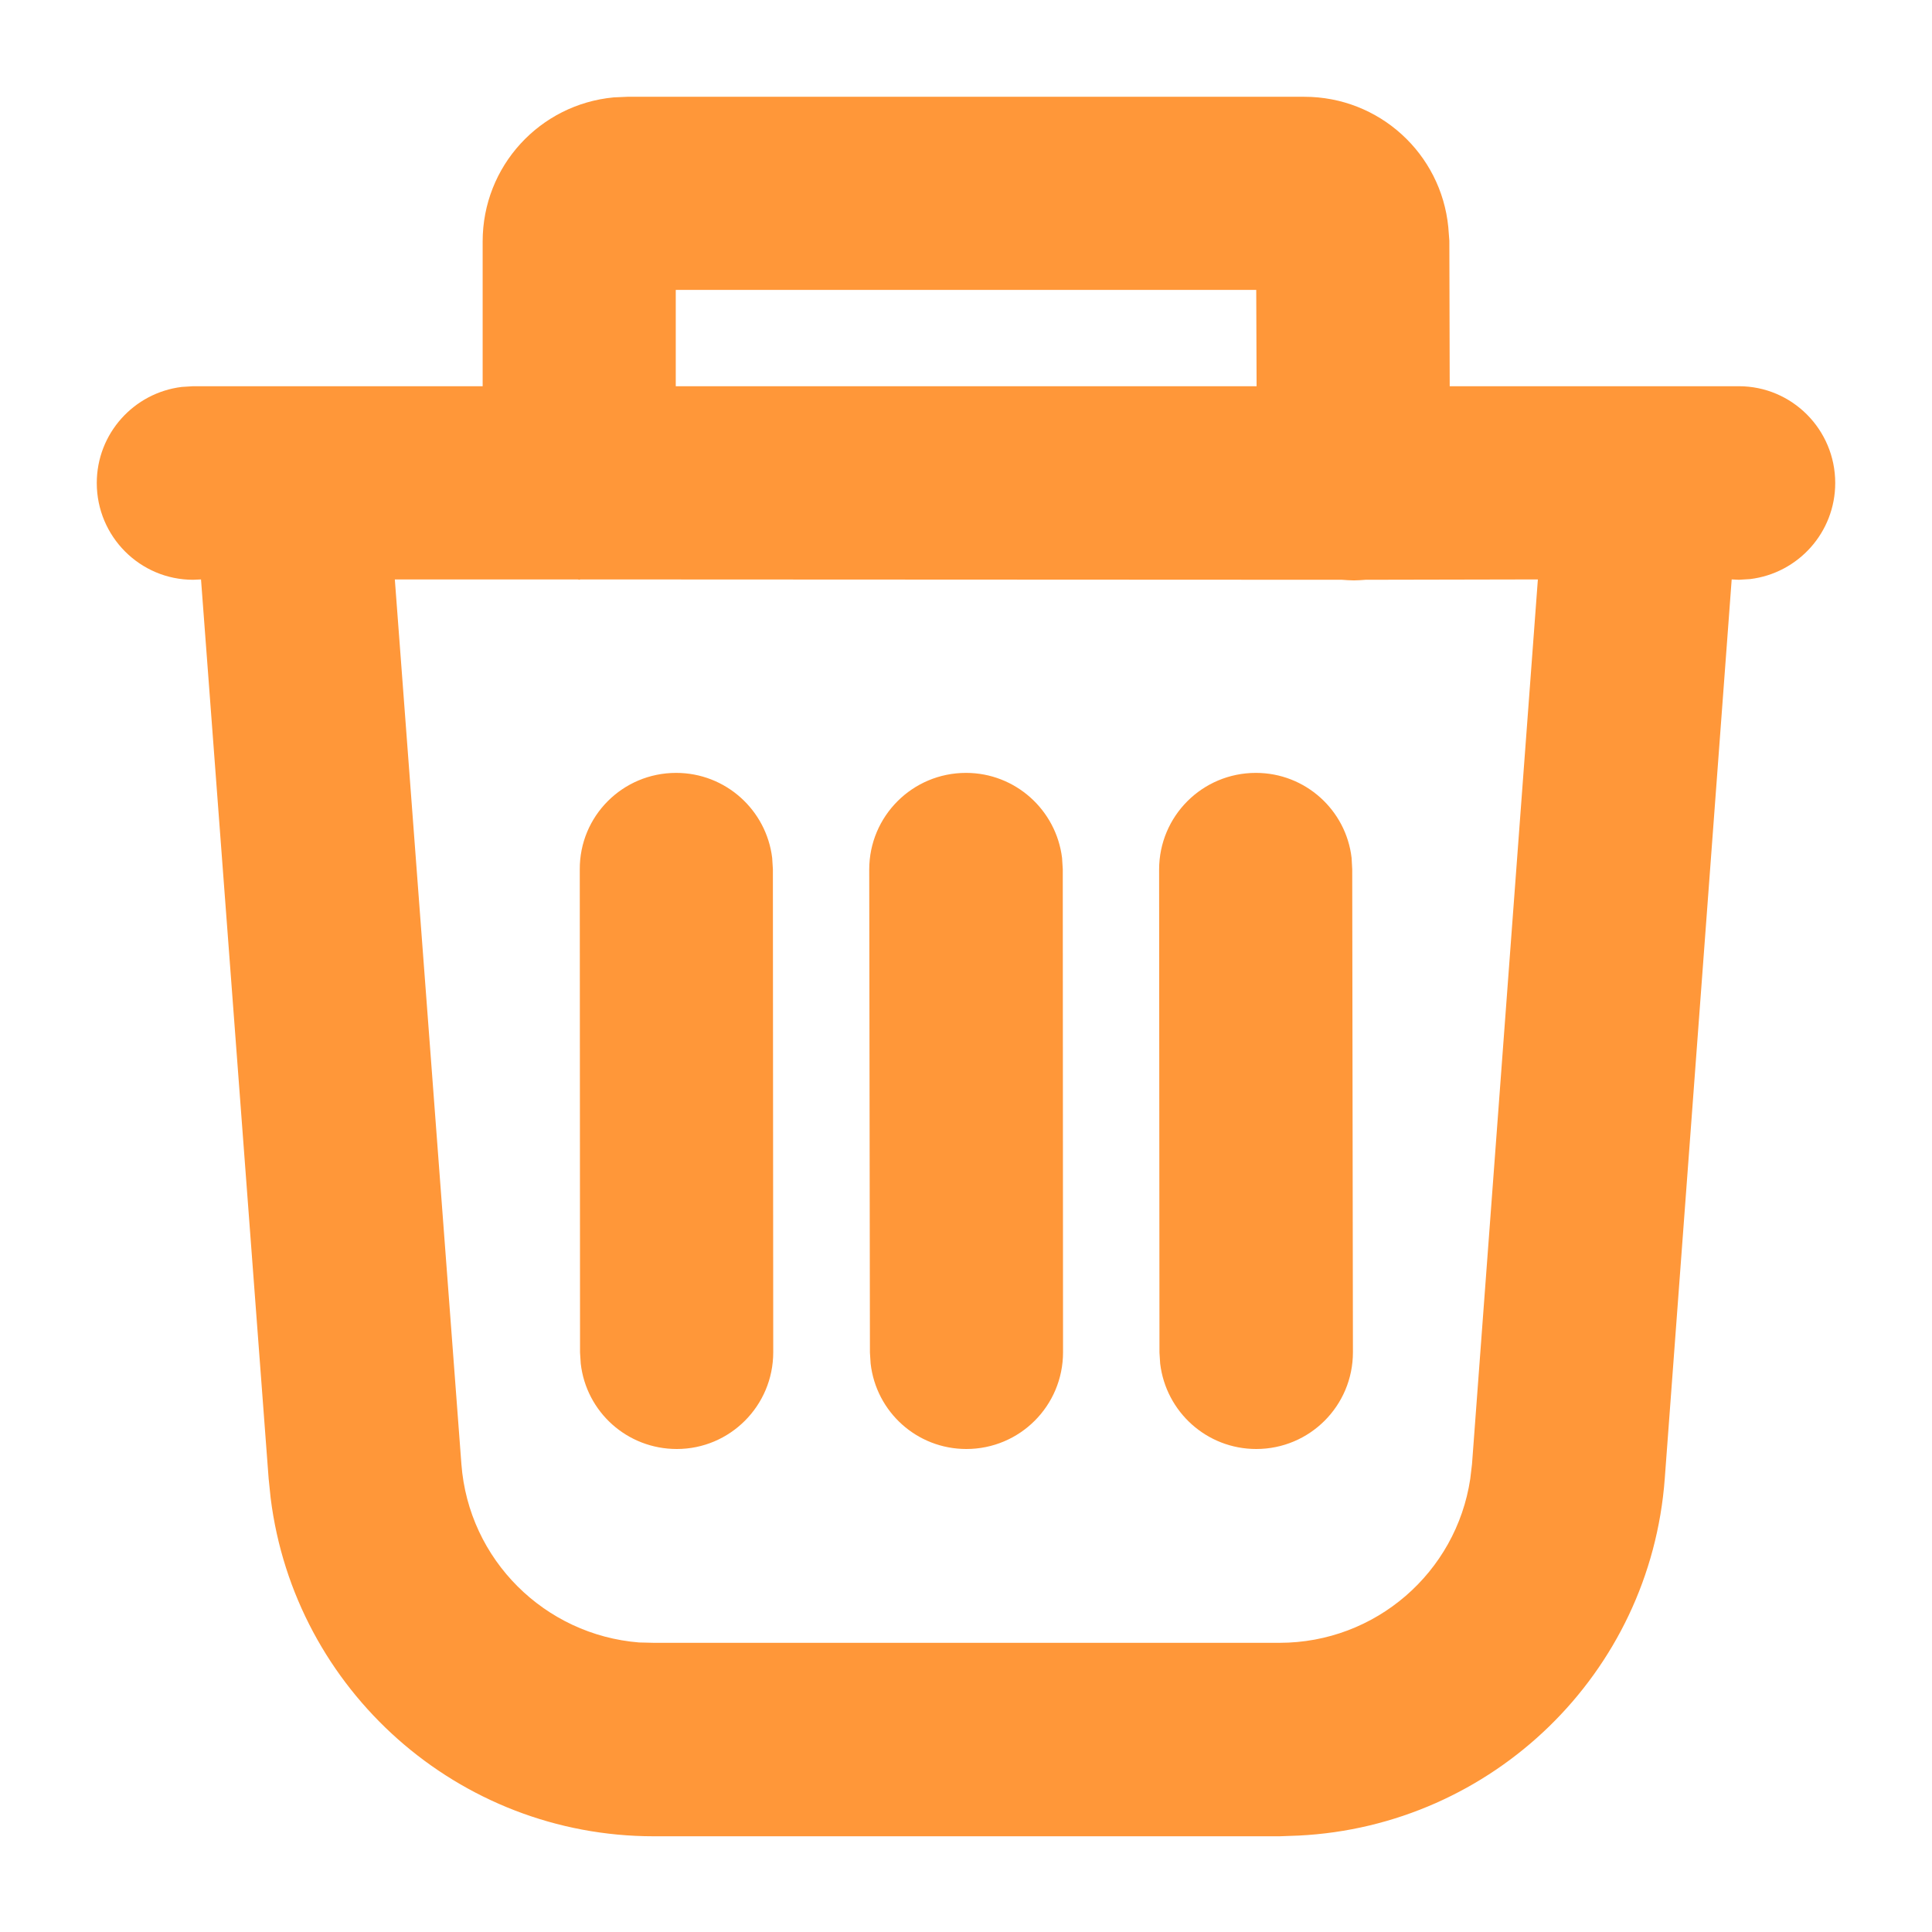 <?xml version="1.0" encoding="UTF-8"?>
<svg xmlns="http://www.w3.org/2000/svg" xmlns:xlink="http://www.w3.org/1999/xlink" width="22" height="22" viewBox="0 0 22 22">
<defs>
<clipPath id="clip-0">
<path clip-rule="nonzero" d="M 1 1 L 21 1 L 21 21 L 1 21 Z M 1 1 "/>
</clipPath>
<clipPath id="clip-1">
<path clip-rule="evenodd" d="M 14.852 1.102 C 15.707 1.102 16.41 1.75 16.492 2.586 L 16.504 2.742 L 16.508 4.398 L 19.801 4.398 C 20.406 4.398 20.898 4.891 20.898 5.5 C 20.898 6.062 20.477 6.527 19.93 6.594 L 19.801 6.602 L 19.719 6.598 L 18.957 16.836 C 18.793 19.059 16.992 20.793 14.789 20.902 L 14.57 20.91 L 7.445 20.91 C 5.219 20.91 3.355 19.246 3.082 17.059 L 3.059 16.836 L 2.289 6.598 L 2.199 6.602 C 1.594 6.602 1.102 6.109 1.102 5.5 C 1.102 4.938 1.523 4.473 2.07 4.406 L 2.199 4.398 L 5.496 4.398 L 5.496 2.75 C 5.496 1.891 6.148 1.188 6.988 1.109 L 7.145 1.102 Z M 6.578 6.598 L 4.496 6.598 L 5.254 16.672 C 5.336 17.762 6.203 18.617 7.277 18.703 L 7.445 18.707 L 14.57 18.707 C 15.664 18.707 16.582 17.906 16.742 16.84 L 16.762 16.672 L 17.512 6.598 L 15.551 6.602 C 15.508 6.605 15.461 6.609 15.418 6.609 C 15.371 6.609 15.324 6.605 15.281 6.602 L 6.609 6.598 L 6.598 6.602 Z M 11 8.801 C 11.562 8.801 12.027 9.223 12.094 9.77 L 12.102 9.898 L 12.105 15.398 C 12.105 16.008 11.613 16.5 11.004 16.5 C 10.441 16.5 9.977 16.078 9.914 15.527 L 9.906 15.402 L 9.898 9.902 C 9.898 9.293 10.391 8.801 11 8.801 Z M 14.301 8.801 C 14.863 8.801 15.328 9.223 15.391 9.77 L 15.398 9.898 L 15.406 15.398 C 15.406 16.008 14.914 16.5 14.305 16.5 C 13.742 16.5 13.277 16.078 13.211 15.527 L 13.203 15.402 L 13.199 9.902 C 13.199 9.293 13.691 8.801 14.301 8.801 Z M 7.699 8.801 C 8.262 8.801 8.727 9.223 8.793 9.77 L 8.801 9.898 L 8.805 15.398 C 8.805 16.008 8.312 16.5 7.707 16.5 C 7.141 16.5 6.676 16.078 6.613 15.527 L 6.605 15.402 L 6.602 9.902 C 6.598 9.293 7.09 8.801 7.699 8.801 Z M 14.305 3.301 L 7.695 3.301 L 7.695 4.398 L 14.309 4.398 Z M 14.305 3.301 "/>
</clipPath>
</defs>
<g clip-path="url(#clip-0)">
<g clip-path="url(#clip-1)">
<path fill-rule="nonzero" fill="rgb(100%, 59.2%, 22.3%)" fill-opacity="1" d="M 0.102 0.102 L 21.898 0.102 L 21.898 21.91 L 0.102 21.91 Z M 0.102 0.102 "/>
</g>
</g>
</svg>
